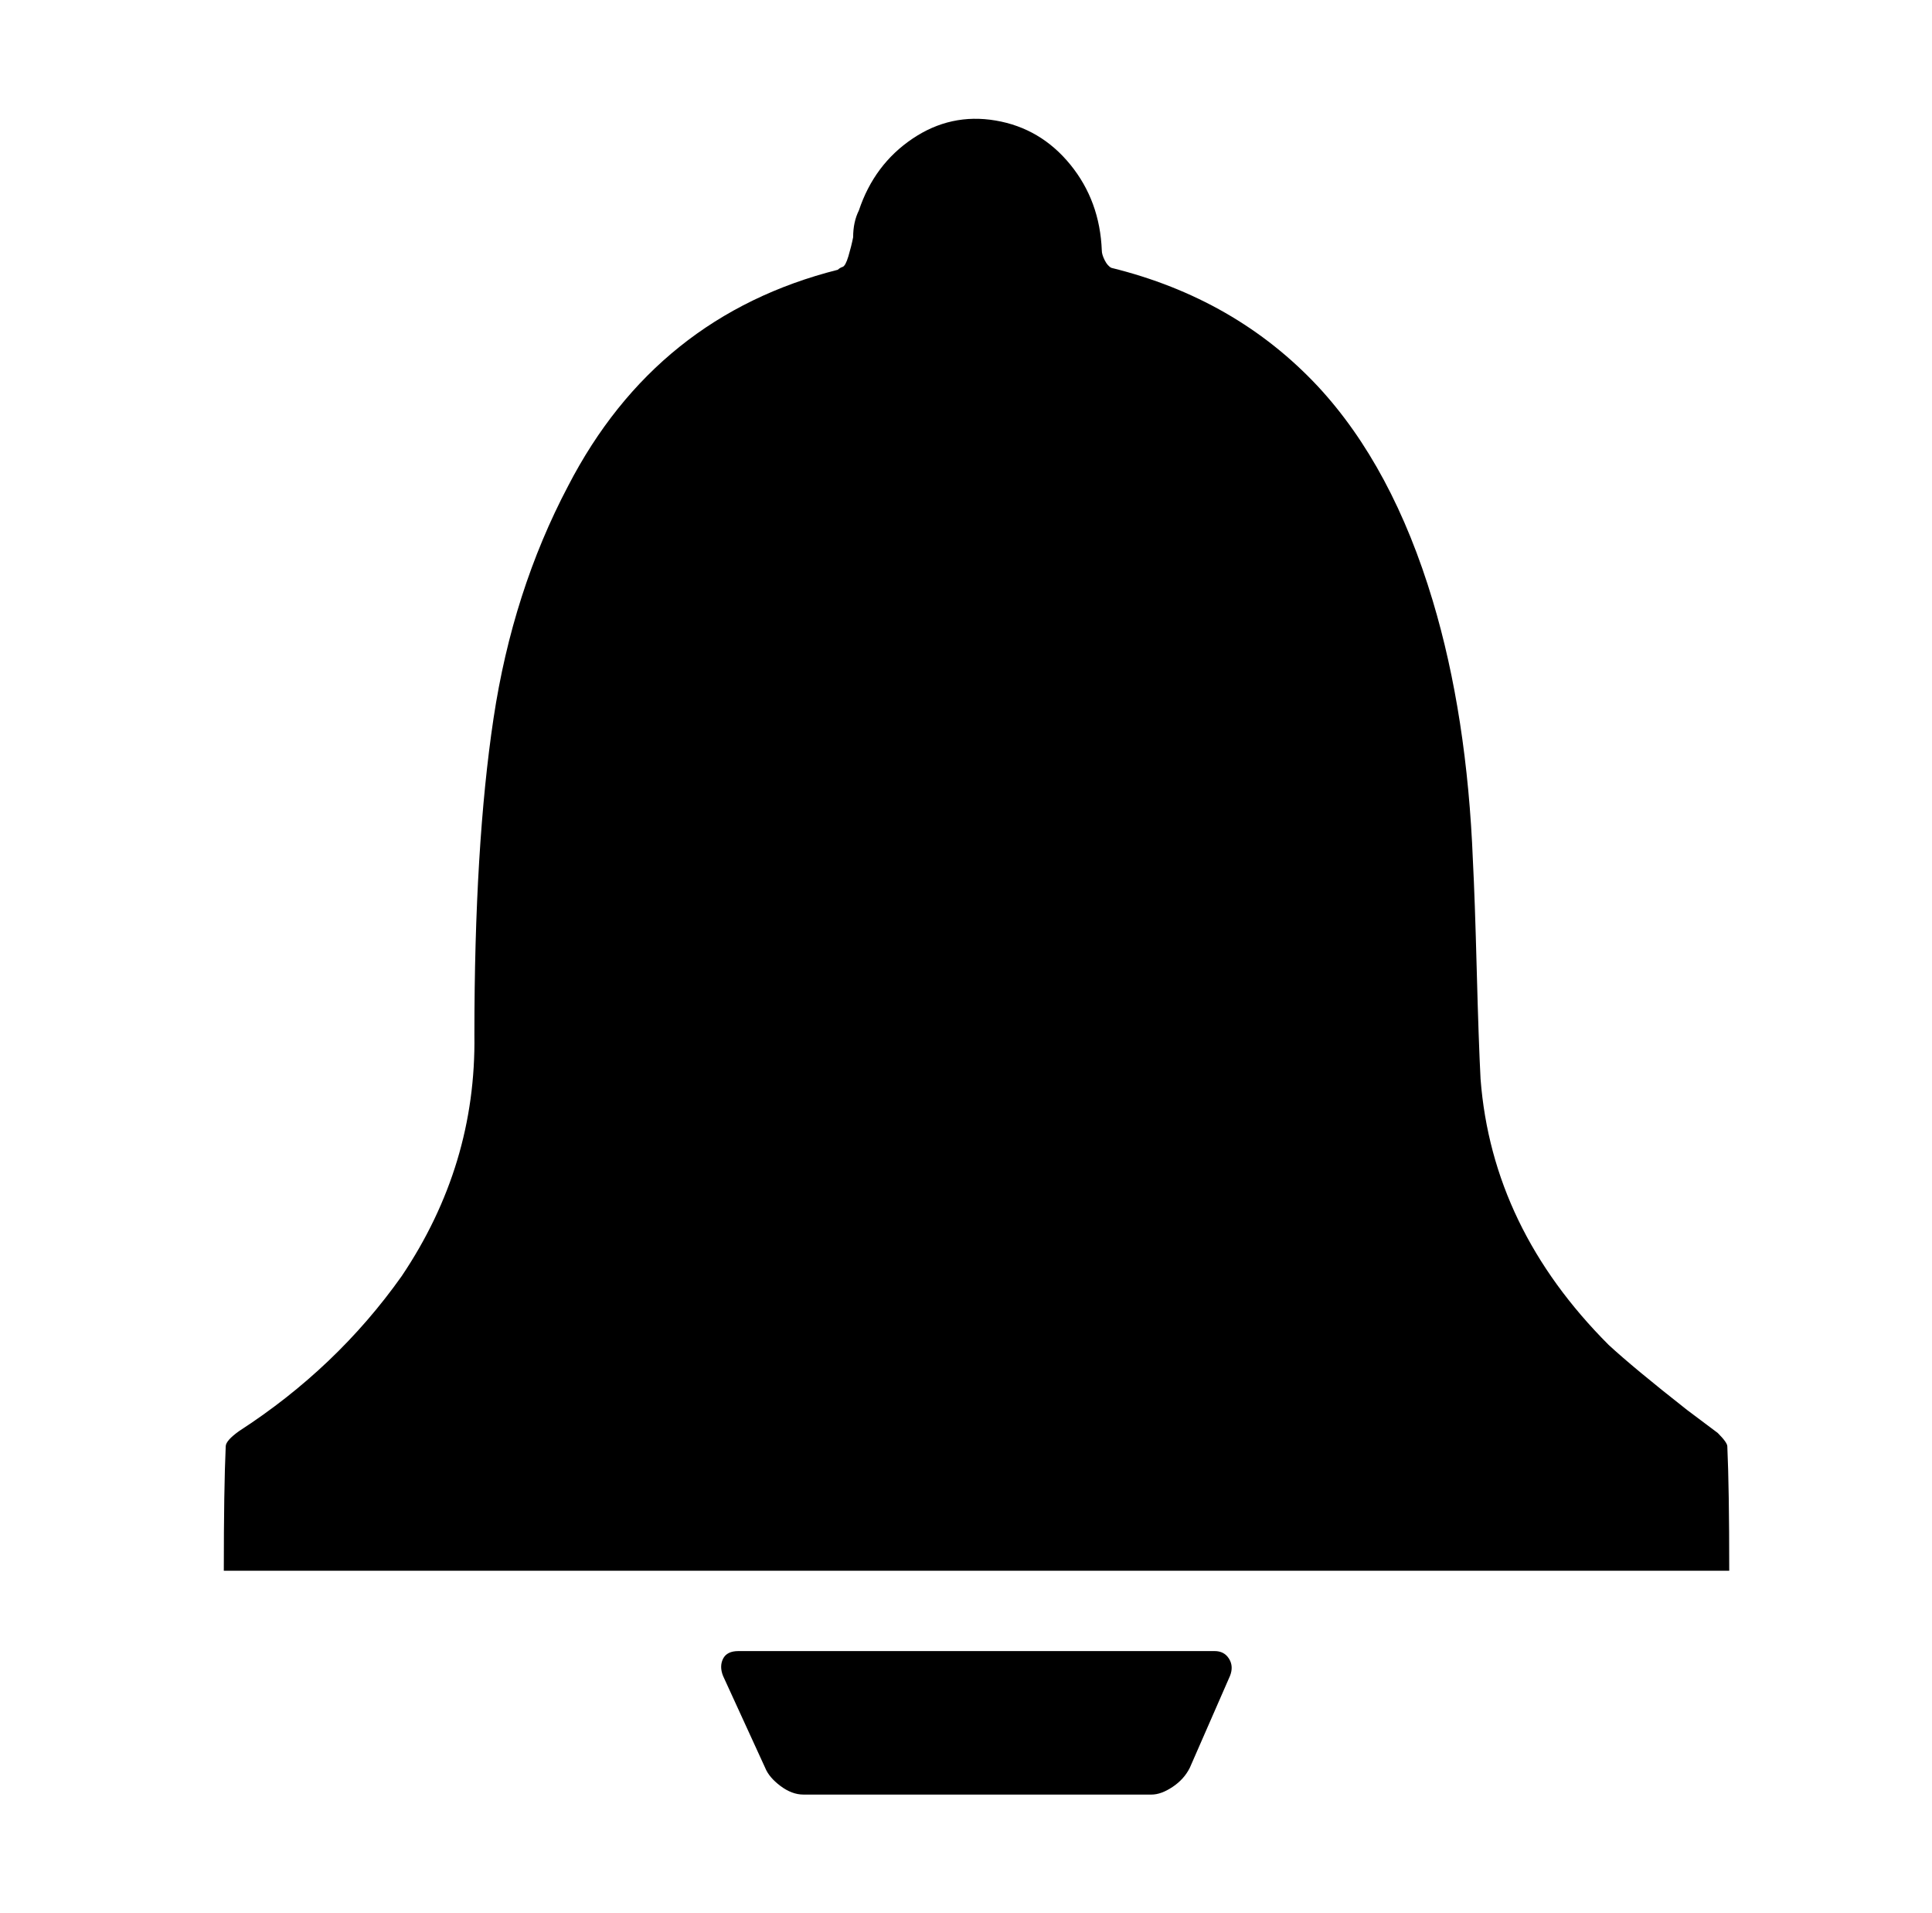 <svg xmlns="http://www.w3.org/2000/svg" viewBox="-10 0 1010 1000"><path d="M893 756q0-2-5-7l-16-12q-28-22-41-34-61-61-67-139-1-19-2-57t-2-57q-3-76-21-136-21-70-60-112-43-46-108-62-2-1-3.5-4t-1.5-5q-1-26-16.5-45t-39-23-43.5 9.5-28 37.5q-3 6-3 14-1 5-2.5 10t-3 5.5-2.5 1.5q-95 24-141 113-29 55-39 121.5T238 541q1 68-38 126-34 48-85 81-7 5-7 8-1 22-1 65h787q0-43-1-65zM625 863H376q-6 0-8 4t0 9l22 48q2 5 8 9.5t12 4.5h182q5 0 11-4t9-10l21-48q2-5-.5-9t-7.5-4z"/></svg>
